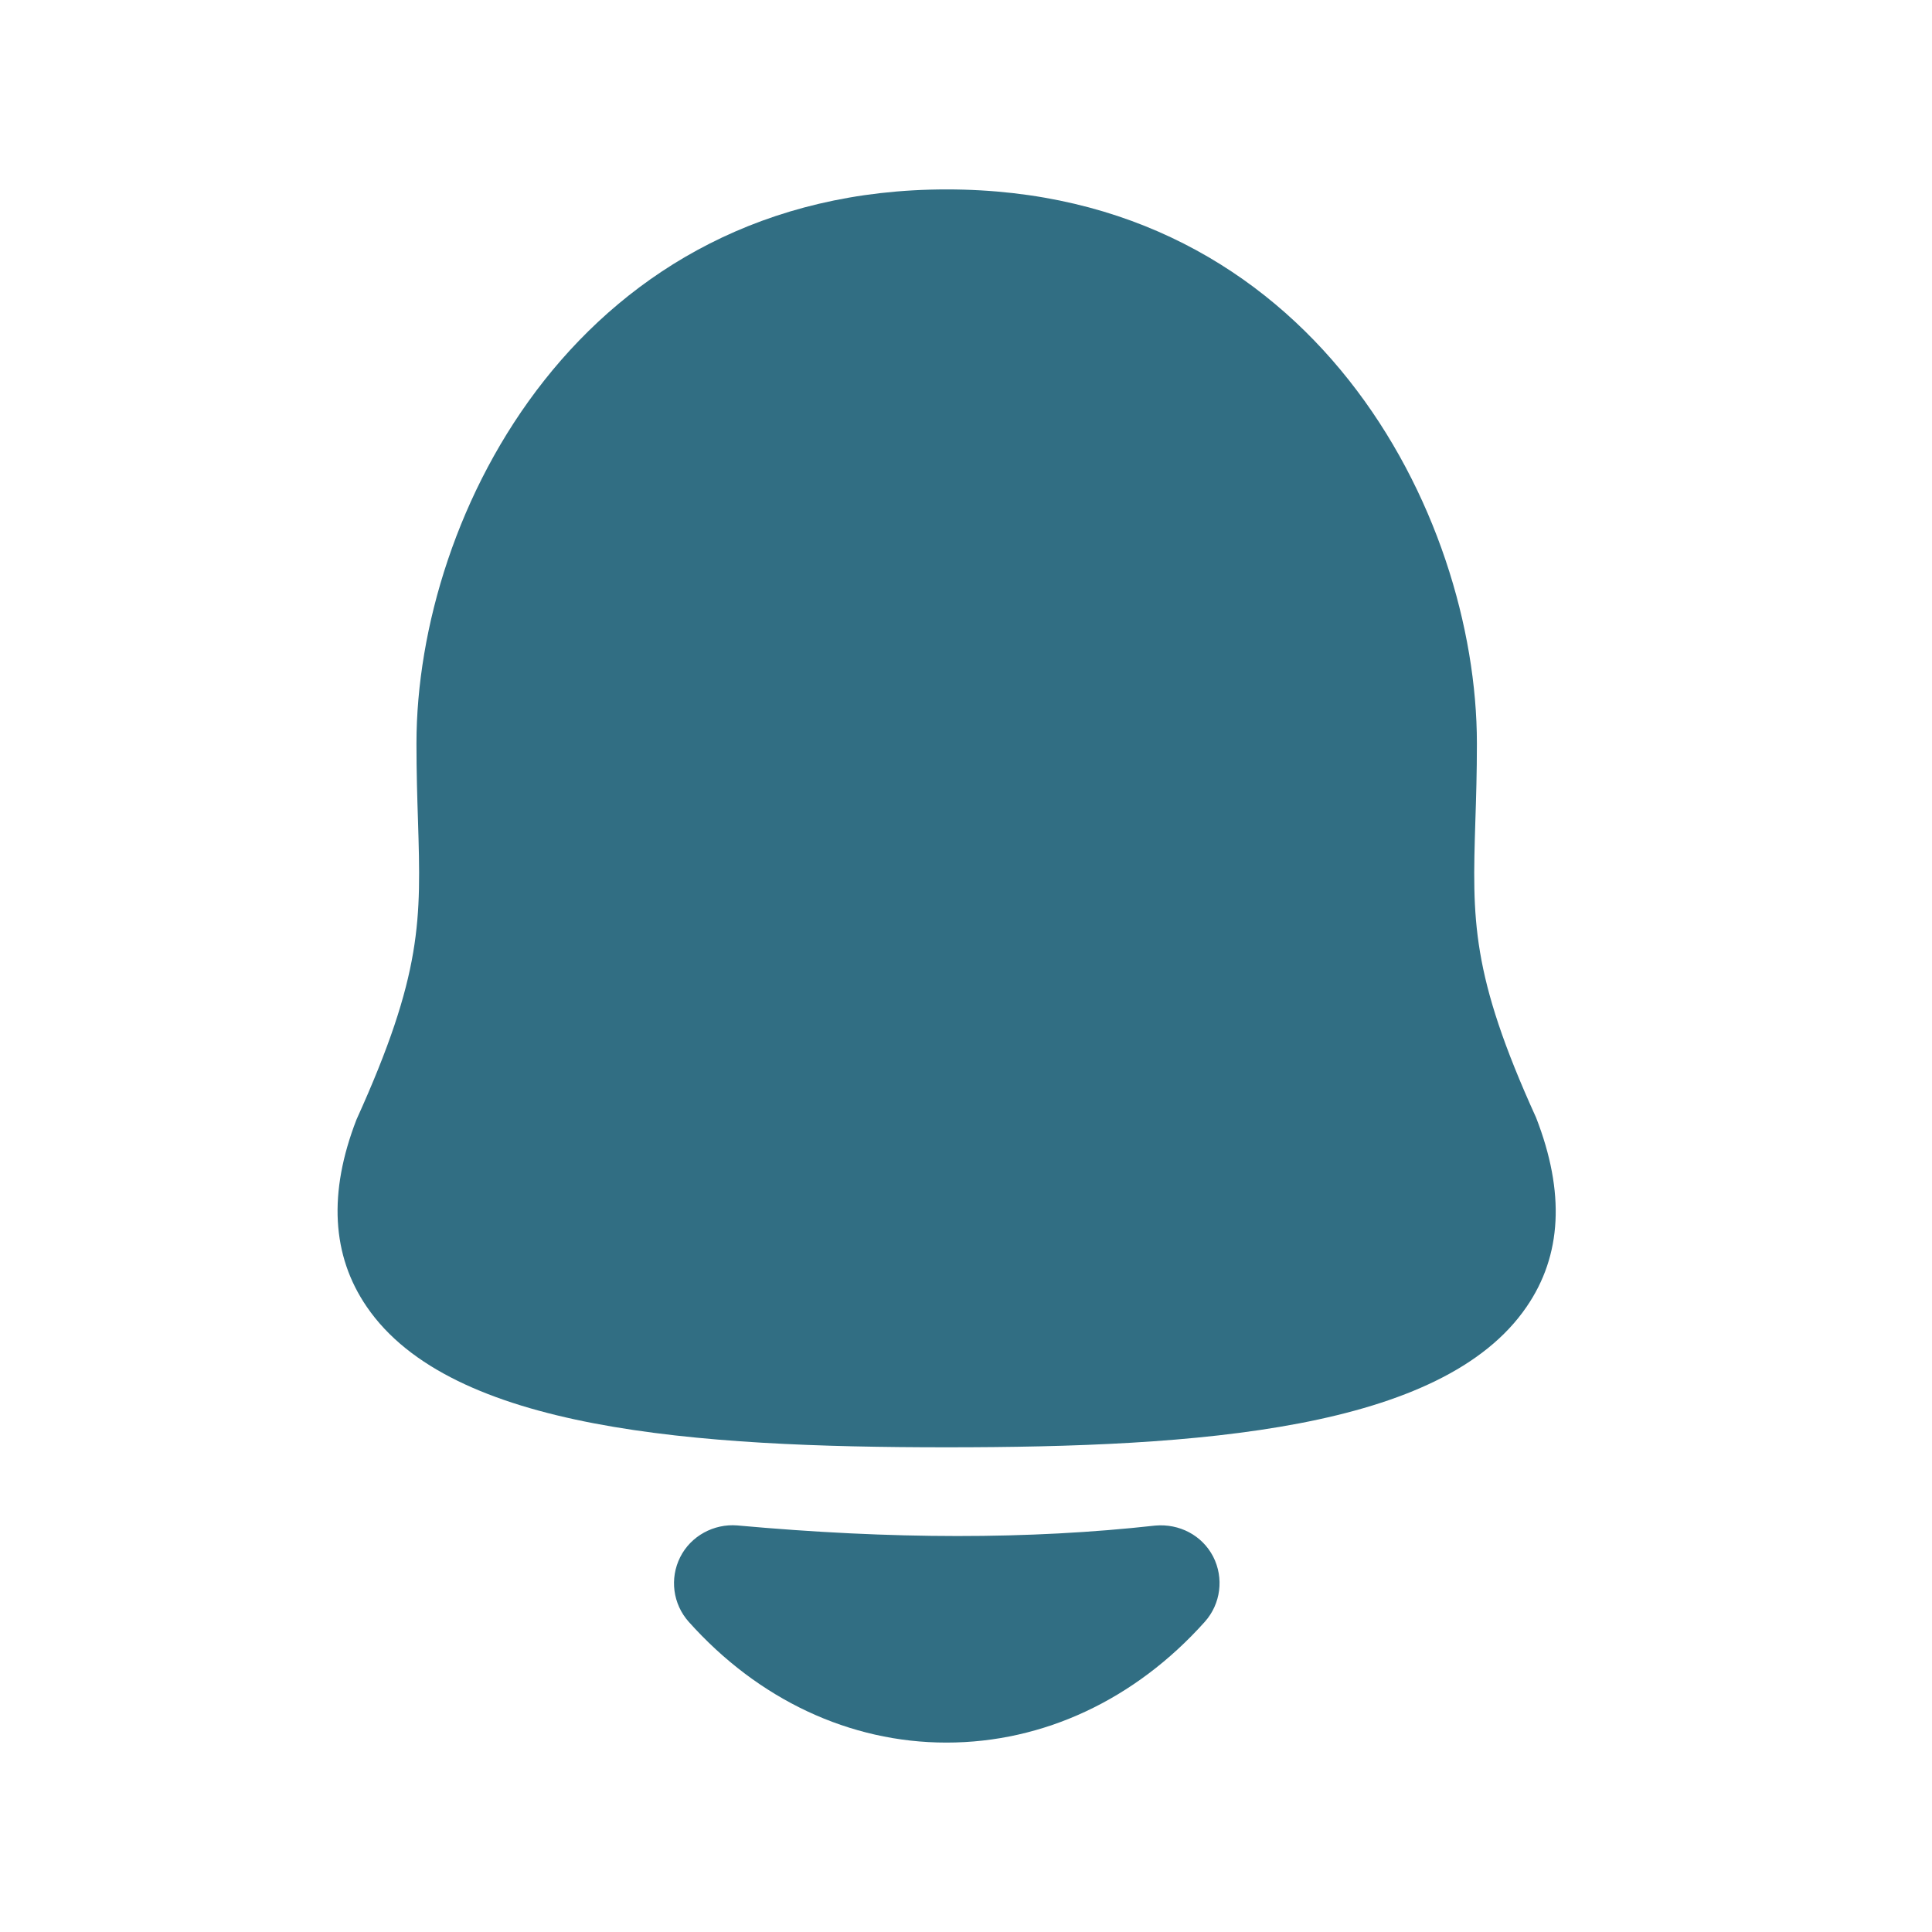 <svg width="24px"  height="24px"  viewBox="0 0 25 24" fill="none" xmlns="http://www.w3.org/2000/svg">
<path fill-rule="evenodd" clip-rule="evenodd" d="M19.877 13.962C19.03 12.099 19.052 11.398 19.091 10.124C19.101 9.823 19.111 9.496 19.111 9.121C19.111 6.144 16.982 1.951 12.25 1.951C7.518 1.951 5.389 6.144 5.389 9.121C5.389 9.495 5.399 9.823 5.409 10.124C5.448 11.398 5.469 12.099 4.613 13.987C4.247 14.931 4.291 15.746 4.746 16.41C5.838 18.008 8.998 18.228 12.25 18.228C15.502 18.228 18.662 18.008 19.754 16.41C20.21 15.746 20.254 14.931 19.877 13.962Z" fill="#316E83" />
<path fill-rule="evenodd" clip-rule="evenodd" d="M14.948 19.241C13.317 19.422 11.549 19.421 9.539 19.239C9.238 19.215 8.94 19.374 8.802 19.649C8.663 19.925 8.707 20.256 8.912 20.486C9.812 21.493 10.996 22.049 12.246 22.049H12.248C13.501 22.049 14.688 21.494 15.59 20.486C15.797 20.255 15.84 19.919 15.698 19.642C15.555 19.367 15.261 19.213 14.948 19.241Z" fill="#316E83" />
</svg>